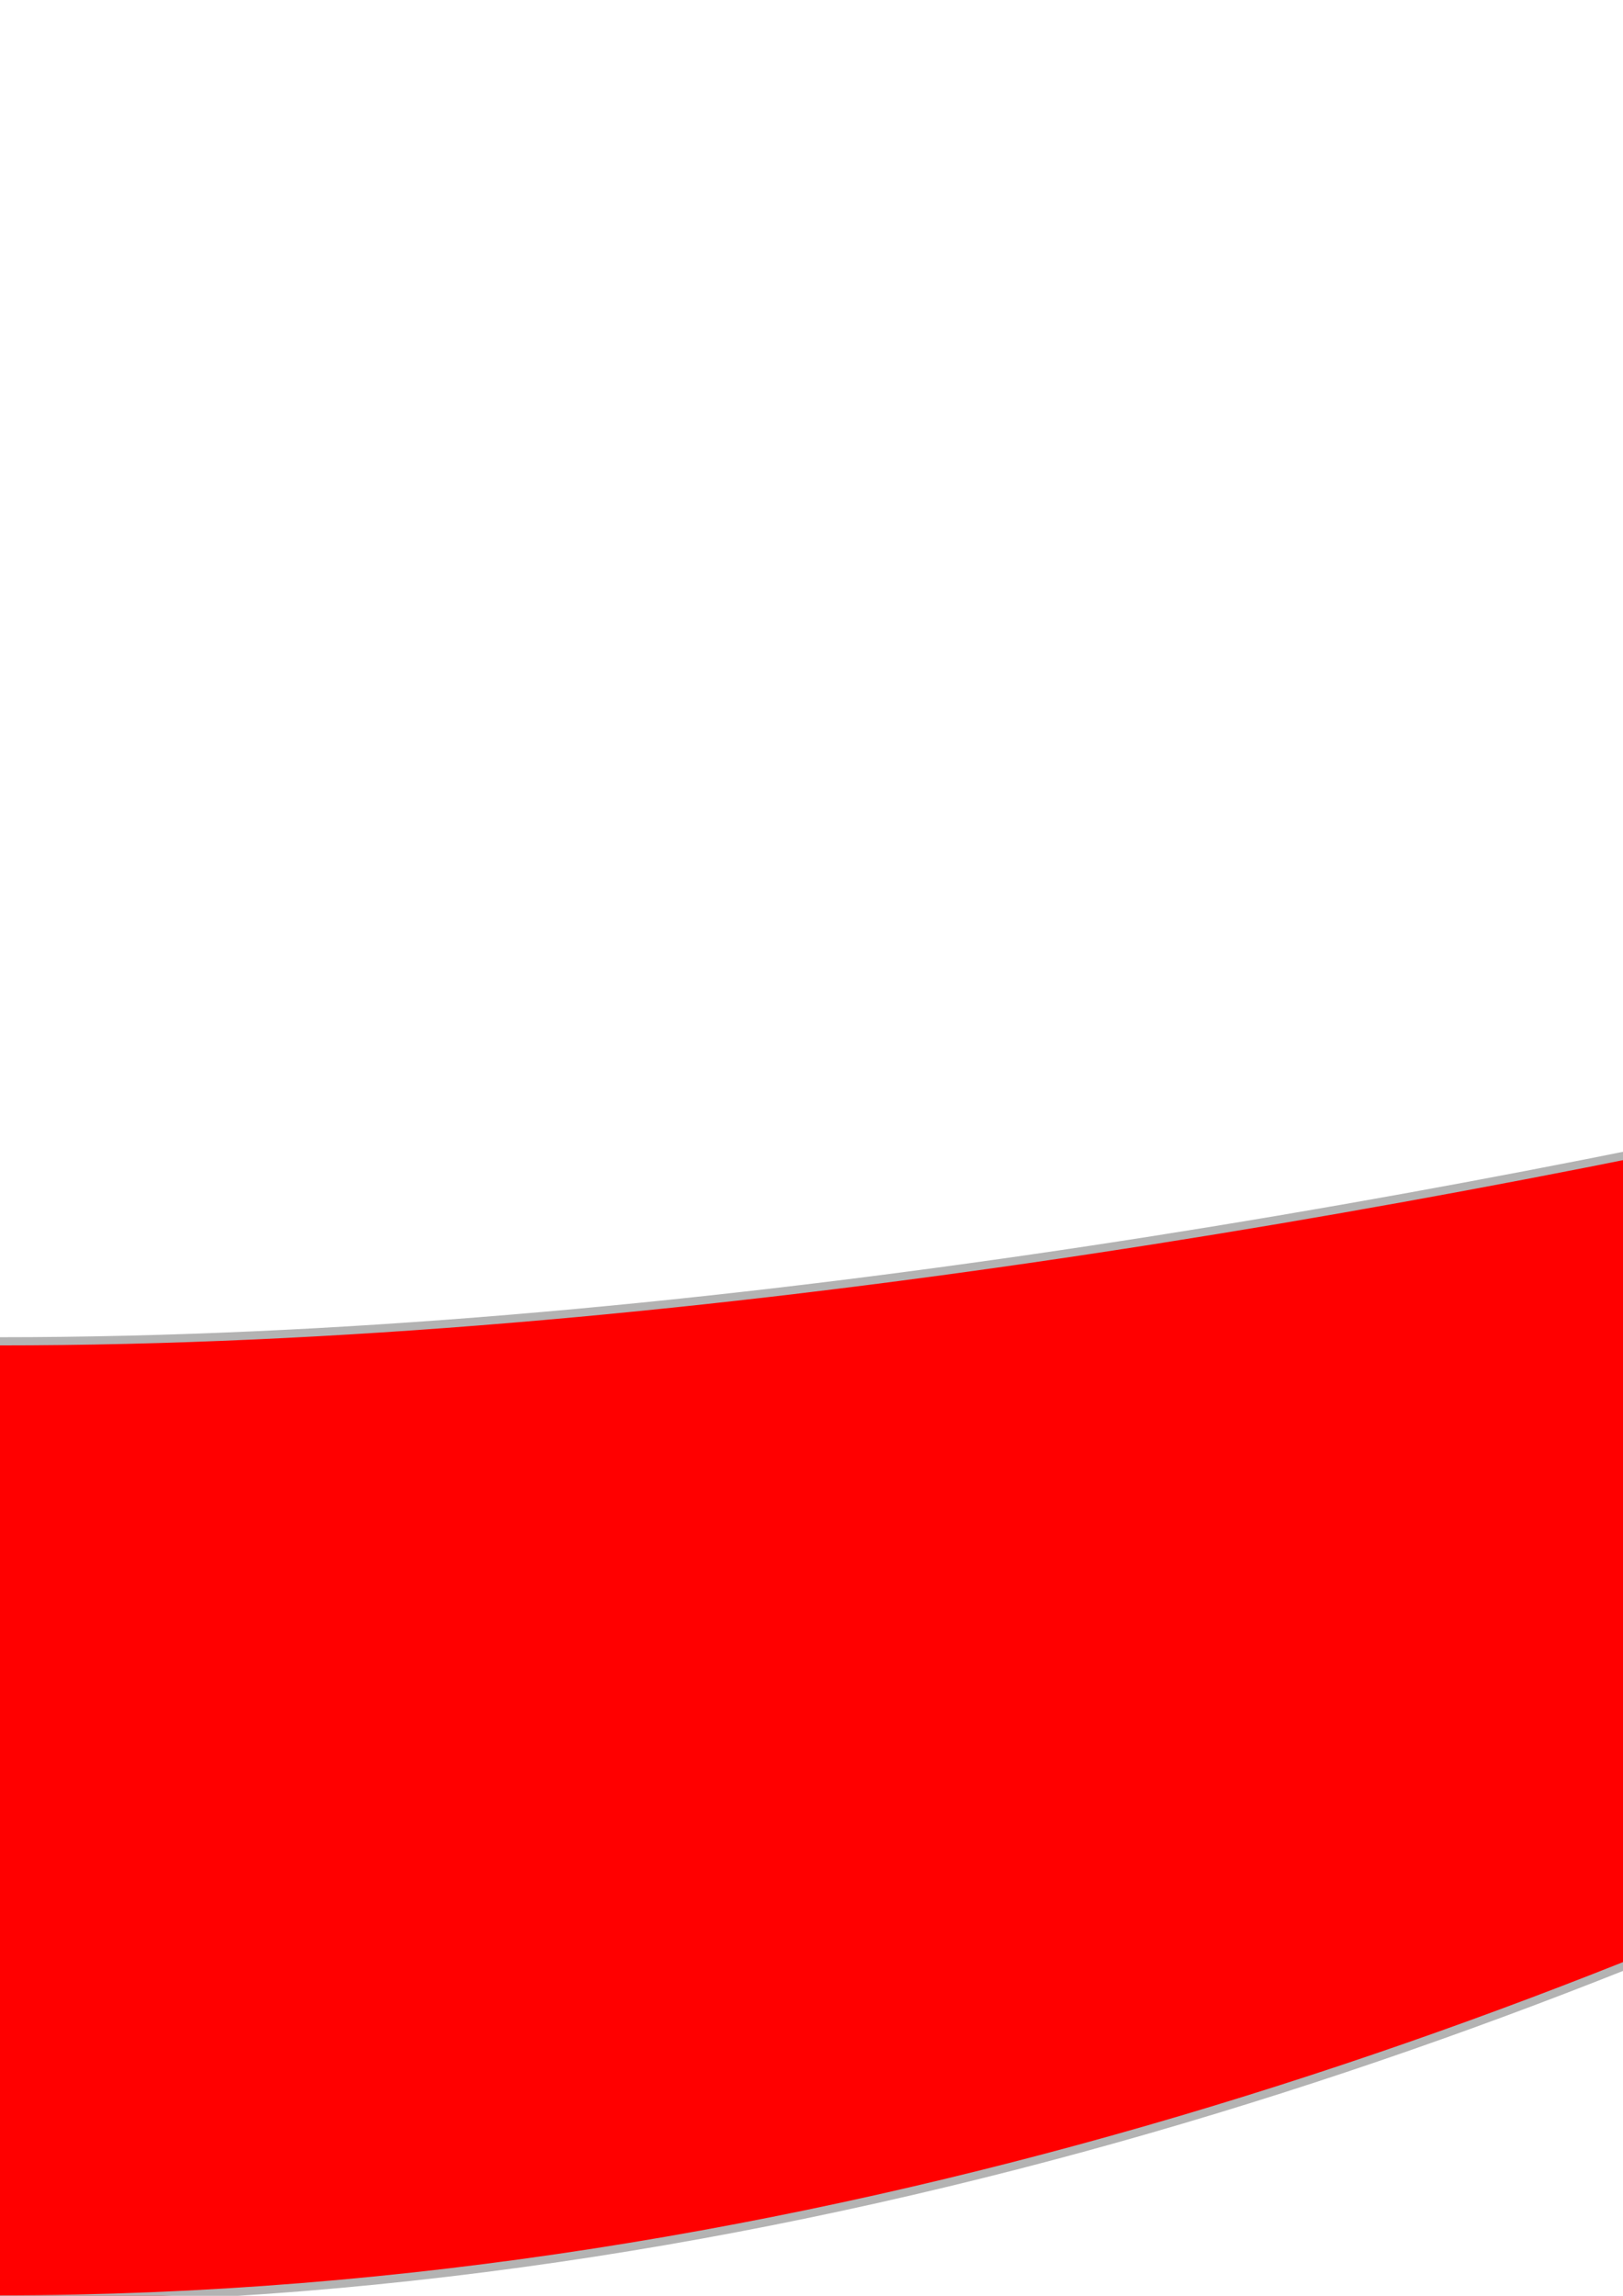 <?xml version="1.0" encoding="UTF-8" standalone="no"?>
<!-- Created with Inkscape (http://www.inkscape.org/) -->

<svg xmlns:dc="http://purl.org/dc/elements/1.1/" xmlns:cc="http://creativecommons.org/ns#" xmlns:rdf="http://www.w3.org/1999/02/22-rdf-syntax-ns#" xmlns:svg="http://www.w3.org/2000/svg" xmlns="http://www.w3.org/2000/svg" xmlns:sodipodi="http://sodipodi.sourceforge.net/DTD/sodipodi-0.dtd" xmlns:inkscape="http://www.inkscape.org/namespaces/inkscape" width="210mm" height="297mm" viewBox="0 0 210 297" version="1.1" id="svg8" inkscape:version="0.92.3 (2405546, 2018-03-11)" sodipodi:docname="fin2.svg">
  <defs id="defs2" />
  <sodipodi:namedview id="base" pagecolor="#ffffff" bordercolor="#666666" borderopacity="1.0" inkscape:pageopacity="0.0" inkscape:pageshadow="2" inkscape:zoom="0.25" inkscape:cx="-988.8206" inkscape:cy="352.64183" inkscape:document-units="mm" inkscape:current-layer="layer1" showgrid="false" inkscape:window-width="1920" inkscape:window-height="1027" inkscape:window-x="0" inkscape:window-y="0" inkscape:window-maximized="1" inkscape:snap-page="true" />
  <g inkscape:label="Layer 1" inkscape:groupmode="layer" id="layer1">
    <path style="opacity:1;vector-effect:none;fill:#ff0000;fill-opacity:1;fill-rule:evenodd;stroke:#b3b3b3;stroke-width:4;stroke-linecap:round;stroke-linejoin:round;stroke-miterlimit:4;stroke-dasharray:none;stroke-dashoffset:0;stroke-opacity:1" d="M -1448,398.52 V 590.52 C -1448,590.52 -793.701,1122.52 0,1122.52 C 793.701,1122.52 1448,590.52 1448,590.52 V 398.52 C 1448,398.52 651.73,654.793 0,654.793 C -651.73,654.793 -1448,398.52 -1448,398.52 Z" transform="scale(0.265)" id="path847" inkscape:connector-curvature="0" sodipodi:nodetypes="ccsccsc" />
  </g>
</svg>
